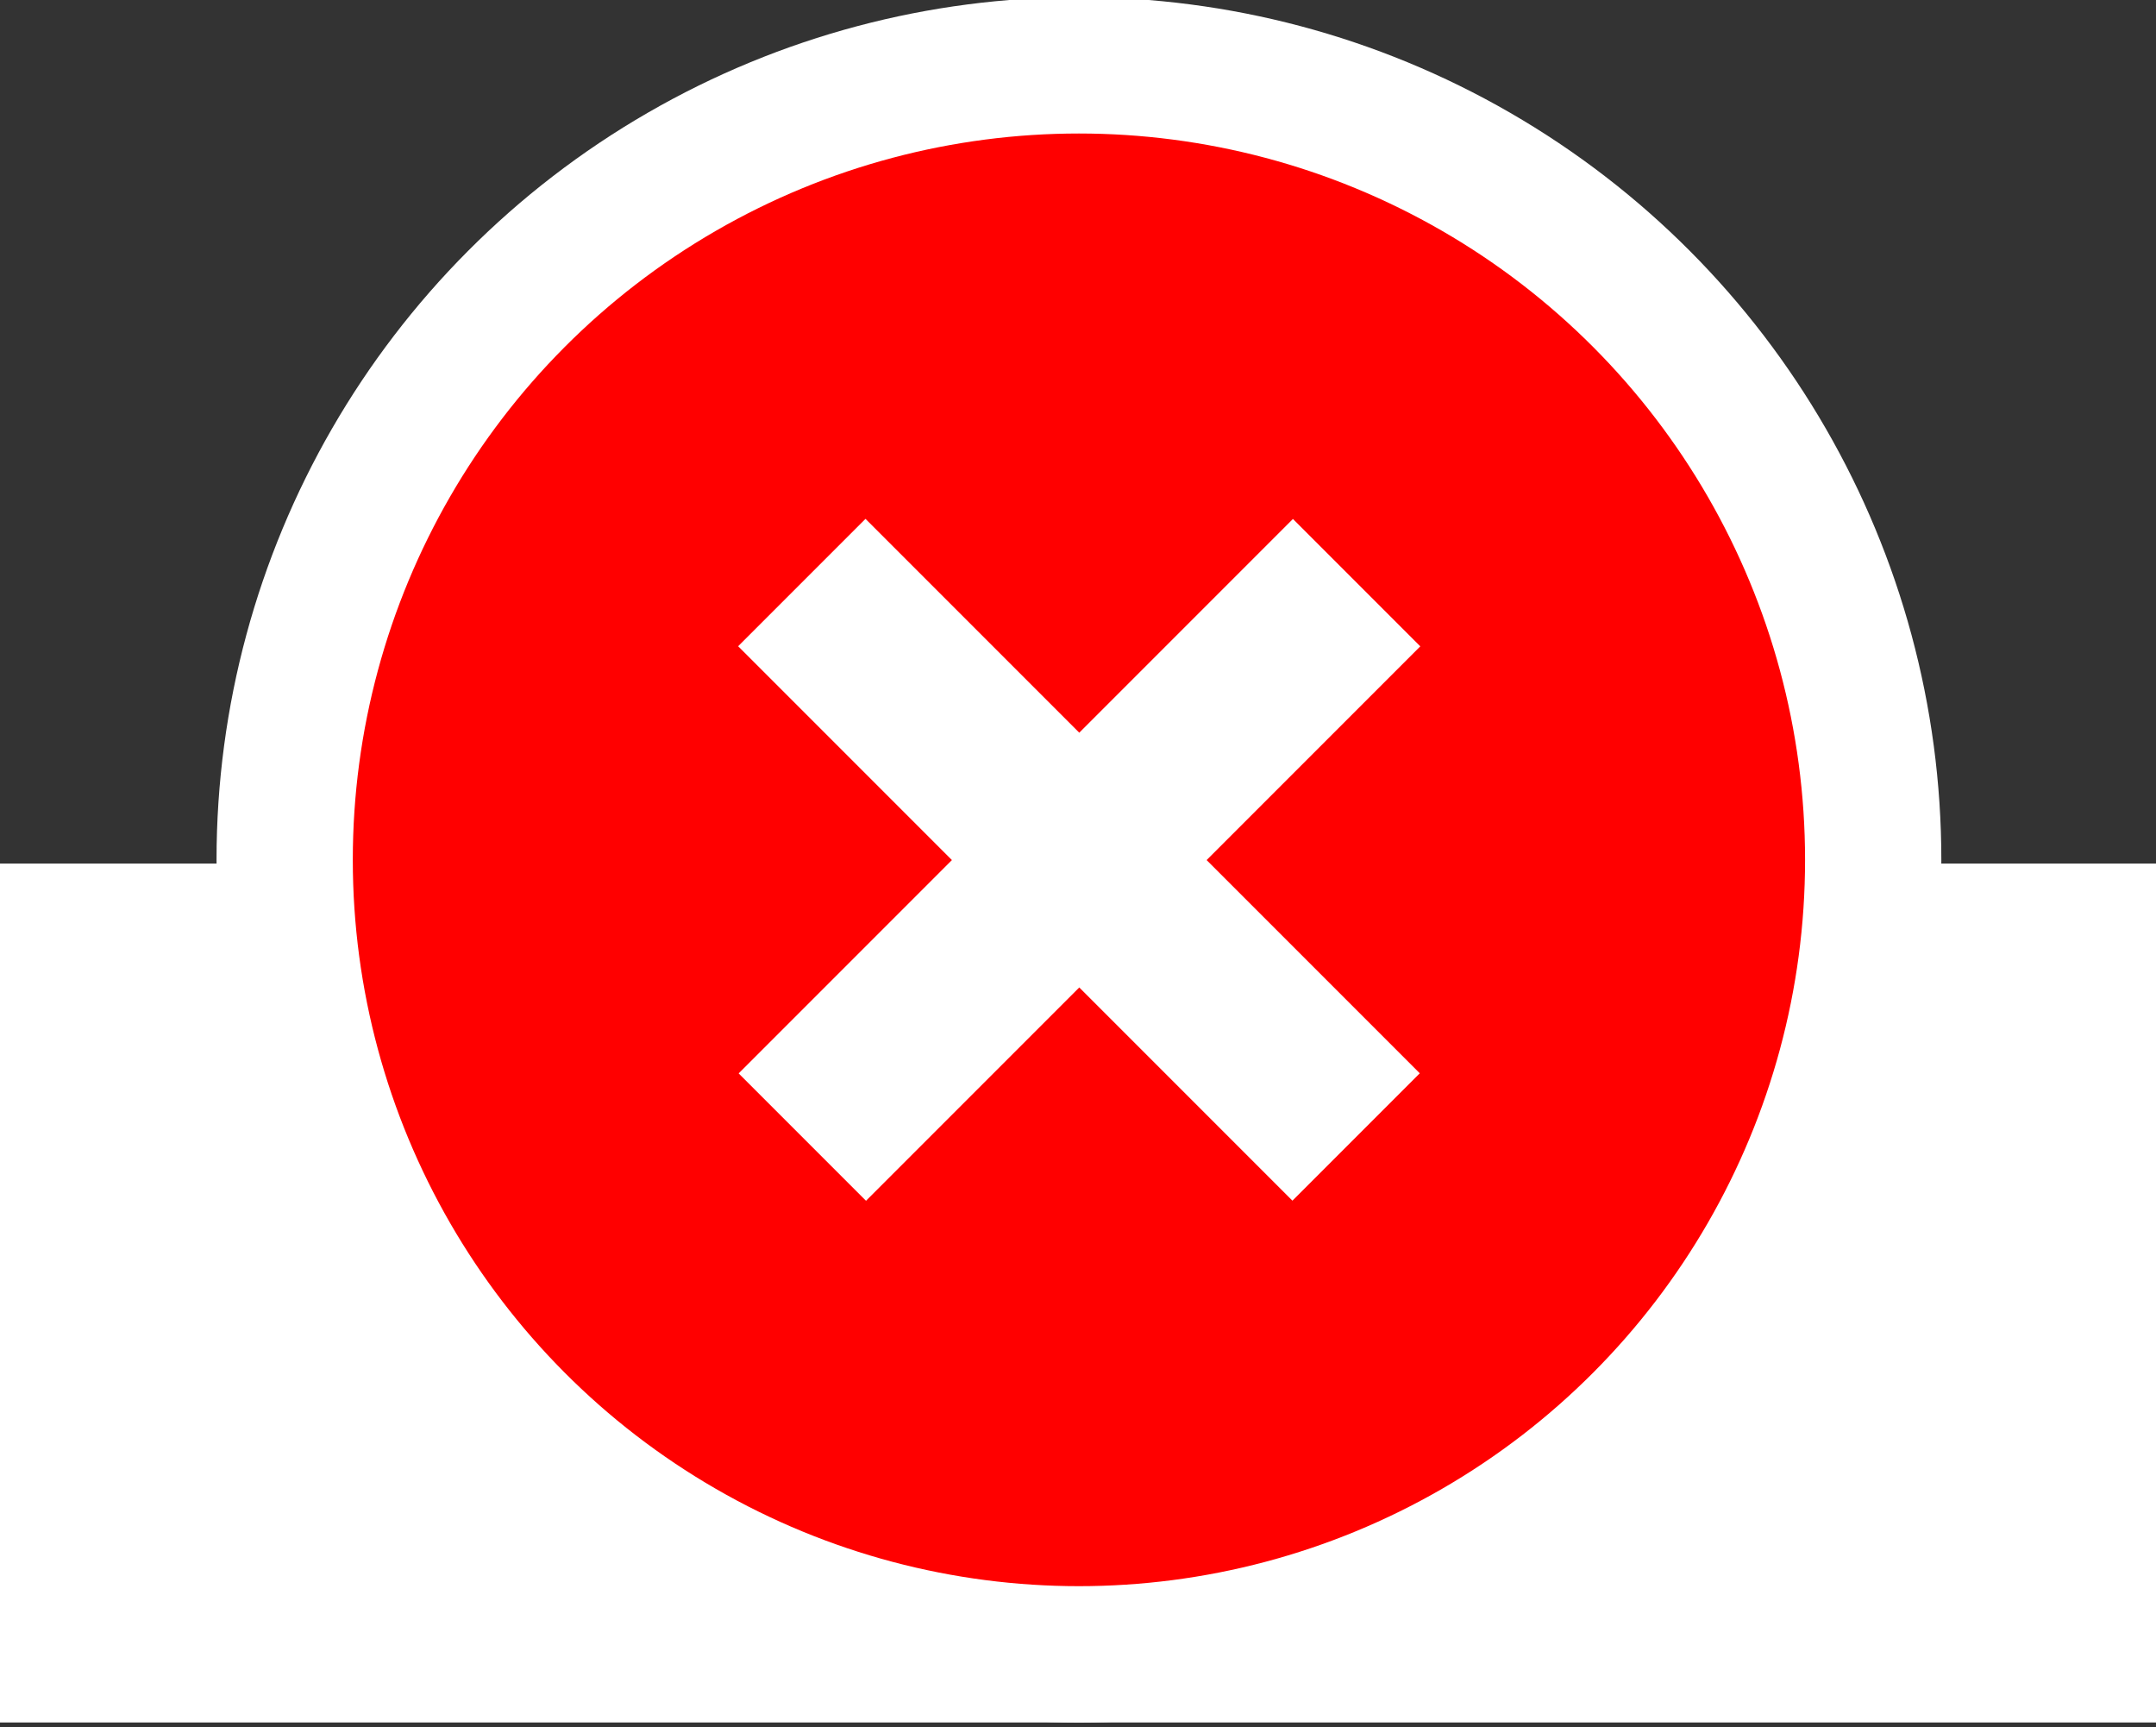<?xml version="1.0" encoding="utf-8"?>
<!-- Generator: Adobe Illustrator 19.1.0, SVG Export Plug-In . SVG Version: 6.00 Build 0)  -->
<svg version="1.1" id="cross" xmlns="http://www.w3.org/2000/svg" xmlns:xlink="http://www.w3.org/1999/xlink" x="0px" y="0px"
	 viewBox="0 0 231 185" style="enable-background:new 0 0 231 185;" xml:space="preserve">
<rect x="0" y="0" width="231" height="185" fill="#333333" stroke="none"/>
<style type="text/css">
	.st0{fill:#FFFFFF;}
	.st1{fill:#FF0000;}
</style>
<rect id="white_box" y="92.5" class="st0" width="231" height="92"/>
<circle id="white_circle" class="st0" cx="115.6" cy="92.1" r="92.4"/>
<circle id="color_circle" class="st1" cx="115.6" cy="92.1" r="77.8"/>
<rect id="x1" x="106" y="50.1" transform="matrix(0.707 -0.707 0.707 0.707 -31.276 108.742)" class="st0" width="19.3" height="84"/>
<rect id="x2" x="106" y="50.1" transform="matrix(0.707 0.707 -0.707 0.707 99.008 -54.776)" class="st0" width="19.3" height="84"/>
</svg>
